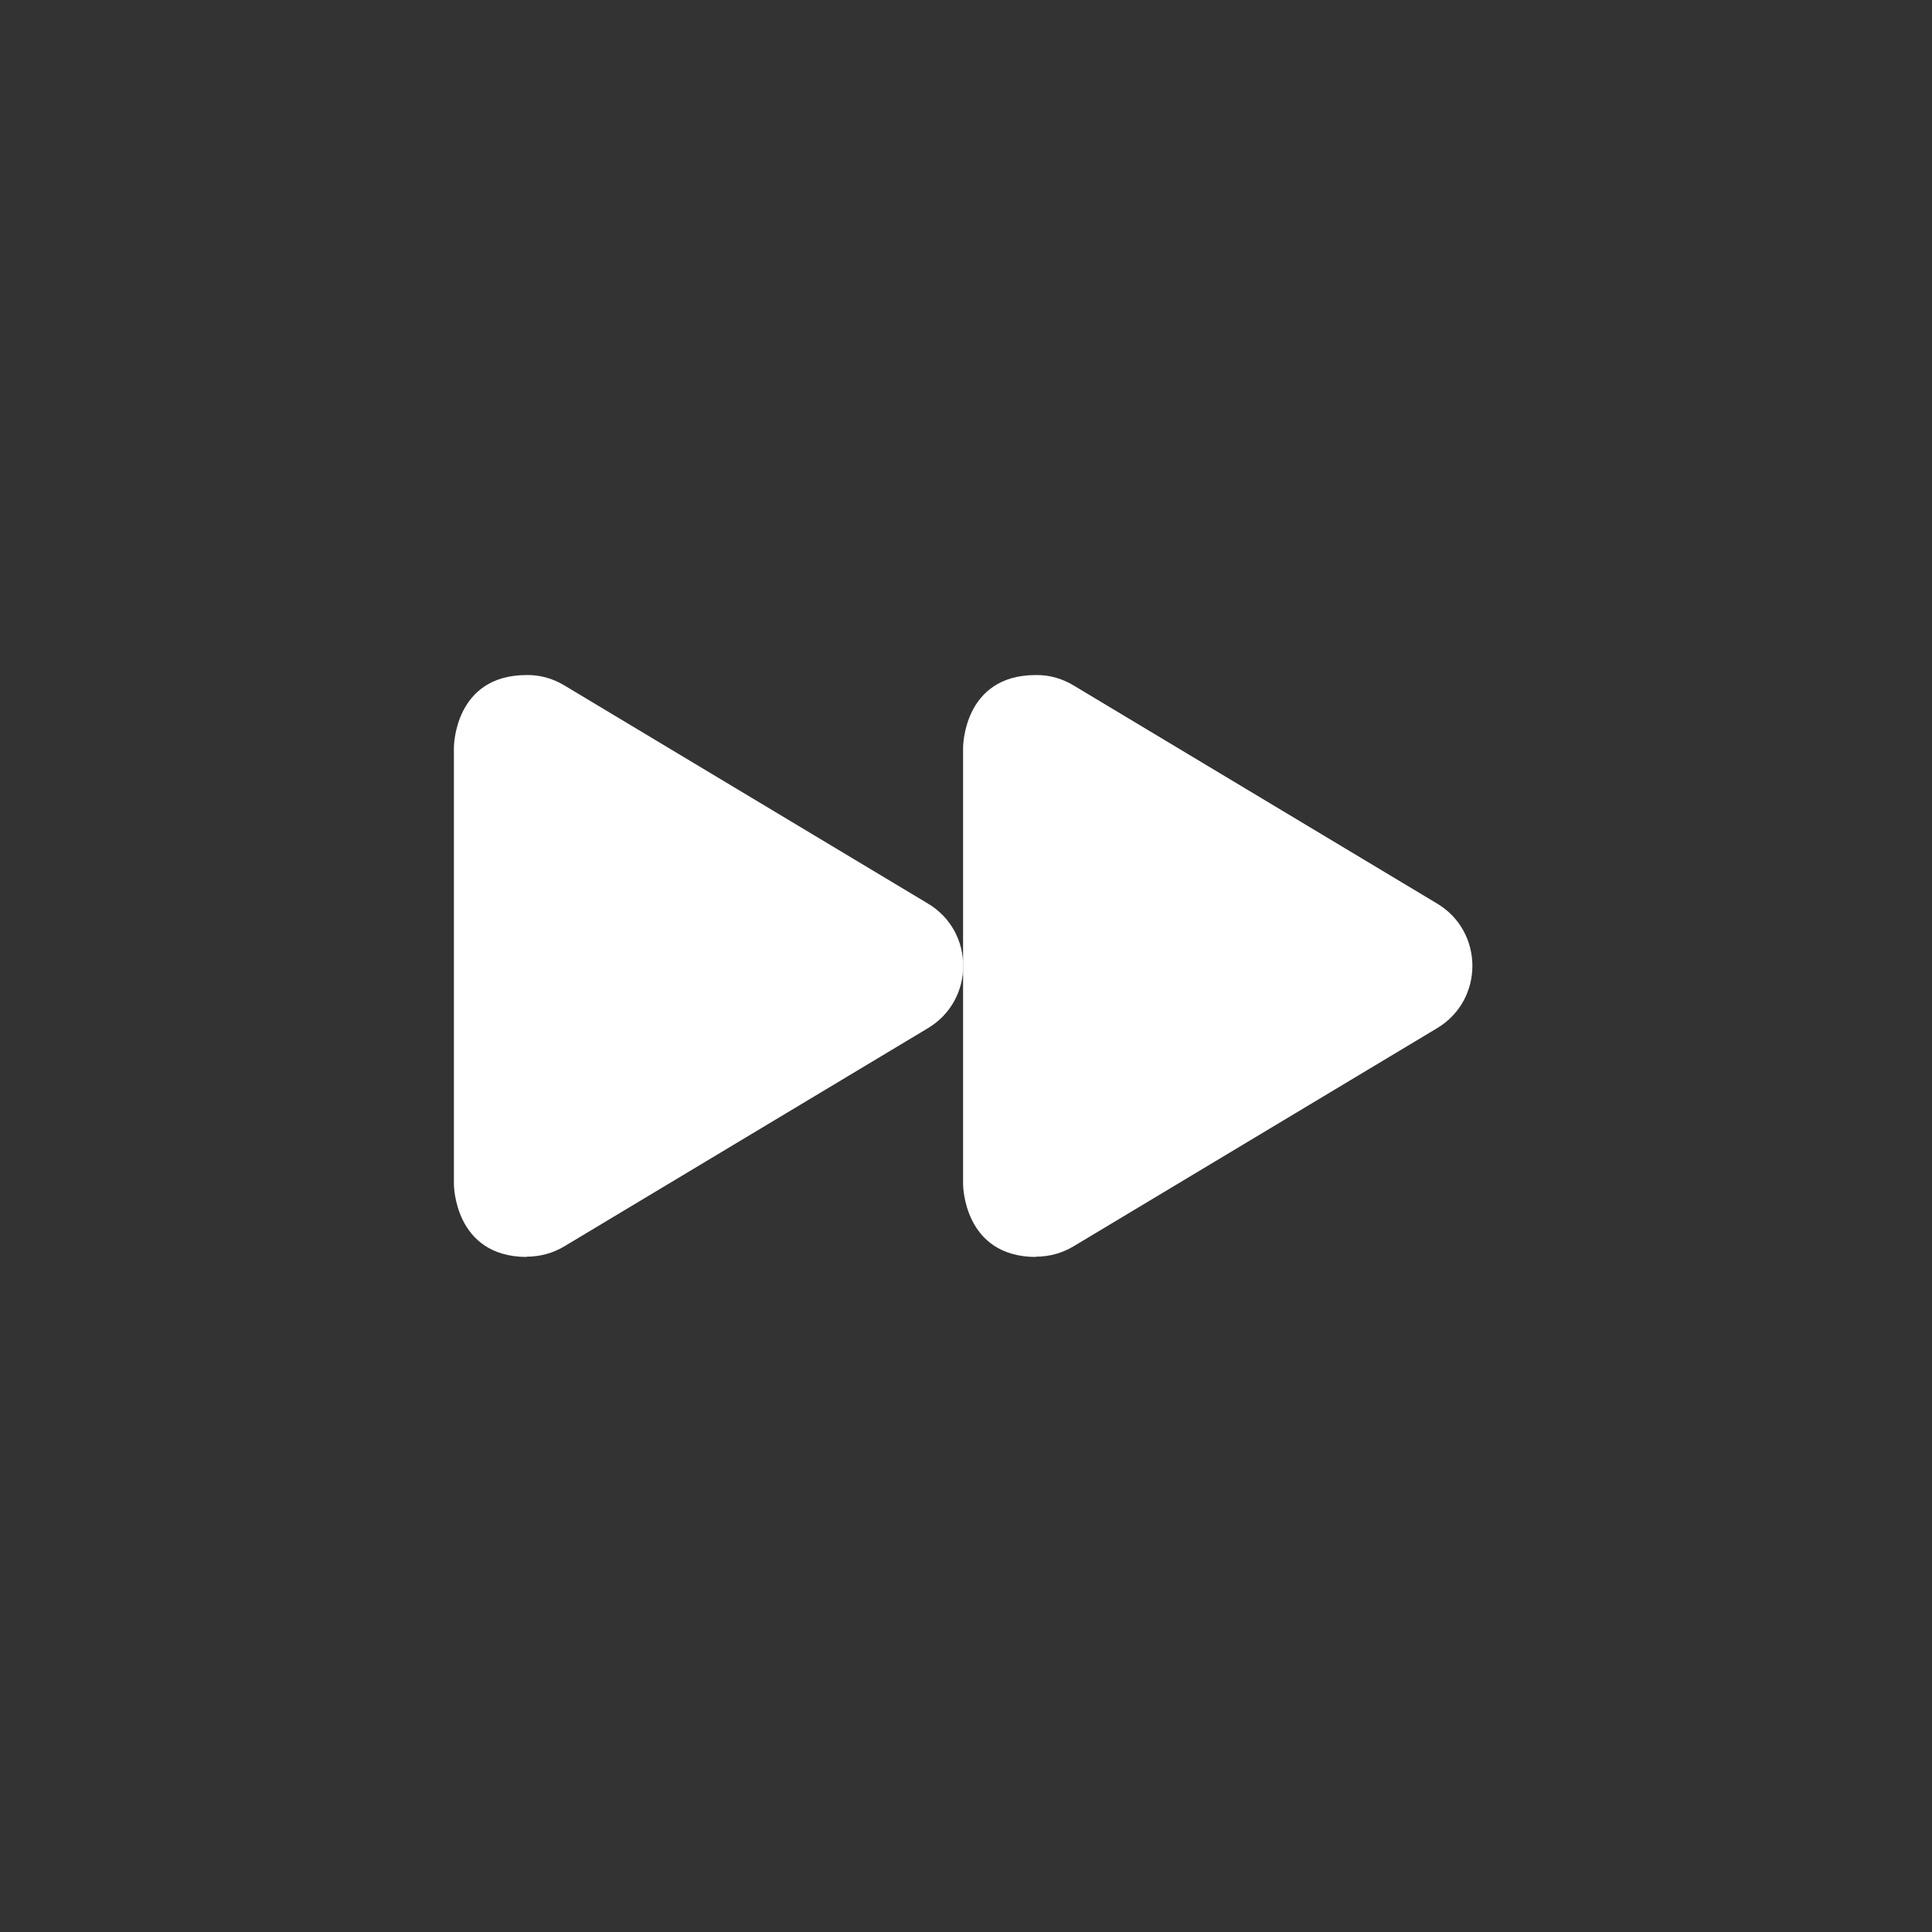 <svg xmlns="http://www.w3.org/2000/svg" fill="none" viewBox="0 0 166 166" height="166" width="166">
<rect x="0" y="0" width="166" height="166" fill="#333333" stroke="none"/>
<path fill="white" d="M88.999 58.001C90.122 57.977 91.245 58.294 92.221 58.88L123.47 77.63C127.523 80.047 127.523 85.93 123.47 88.347L92.221 107.097C91.245 107.683 90.122 107.976 88.999 107.976V108C82.749 107.976 82.749 101.75 82.749 101.75V64.251C82.749 64.251 82.724 58.001 88.999 58.001Z"></path>
<path fill="white" d="M45.25 58.001C46.373 57.977 47.496 58.294 48.472 58.88L79.722 77.63C83.774 80.047 83.774 85.93 79.722 88.347L48.472 107.097C47.496 107.683 46.373 107.976 45.25 107.976V108C39 107.976 39 101.75 39 101.75V64.251C39 64.251 38.976 58.001 45.25 58.001Z"></path>
</svg>